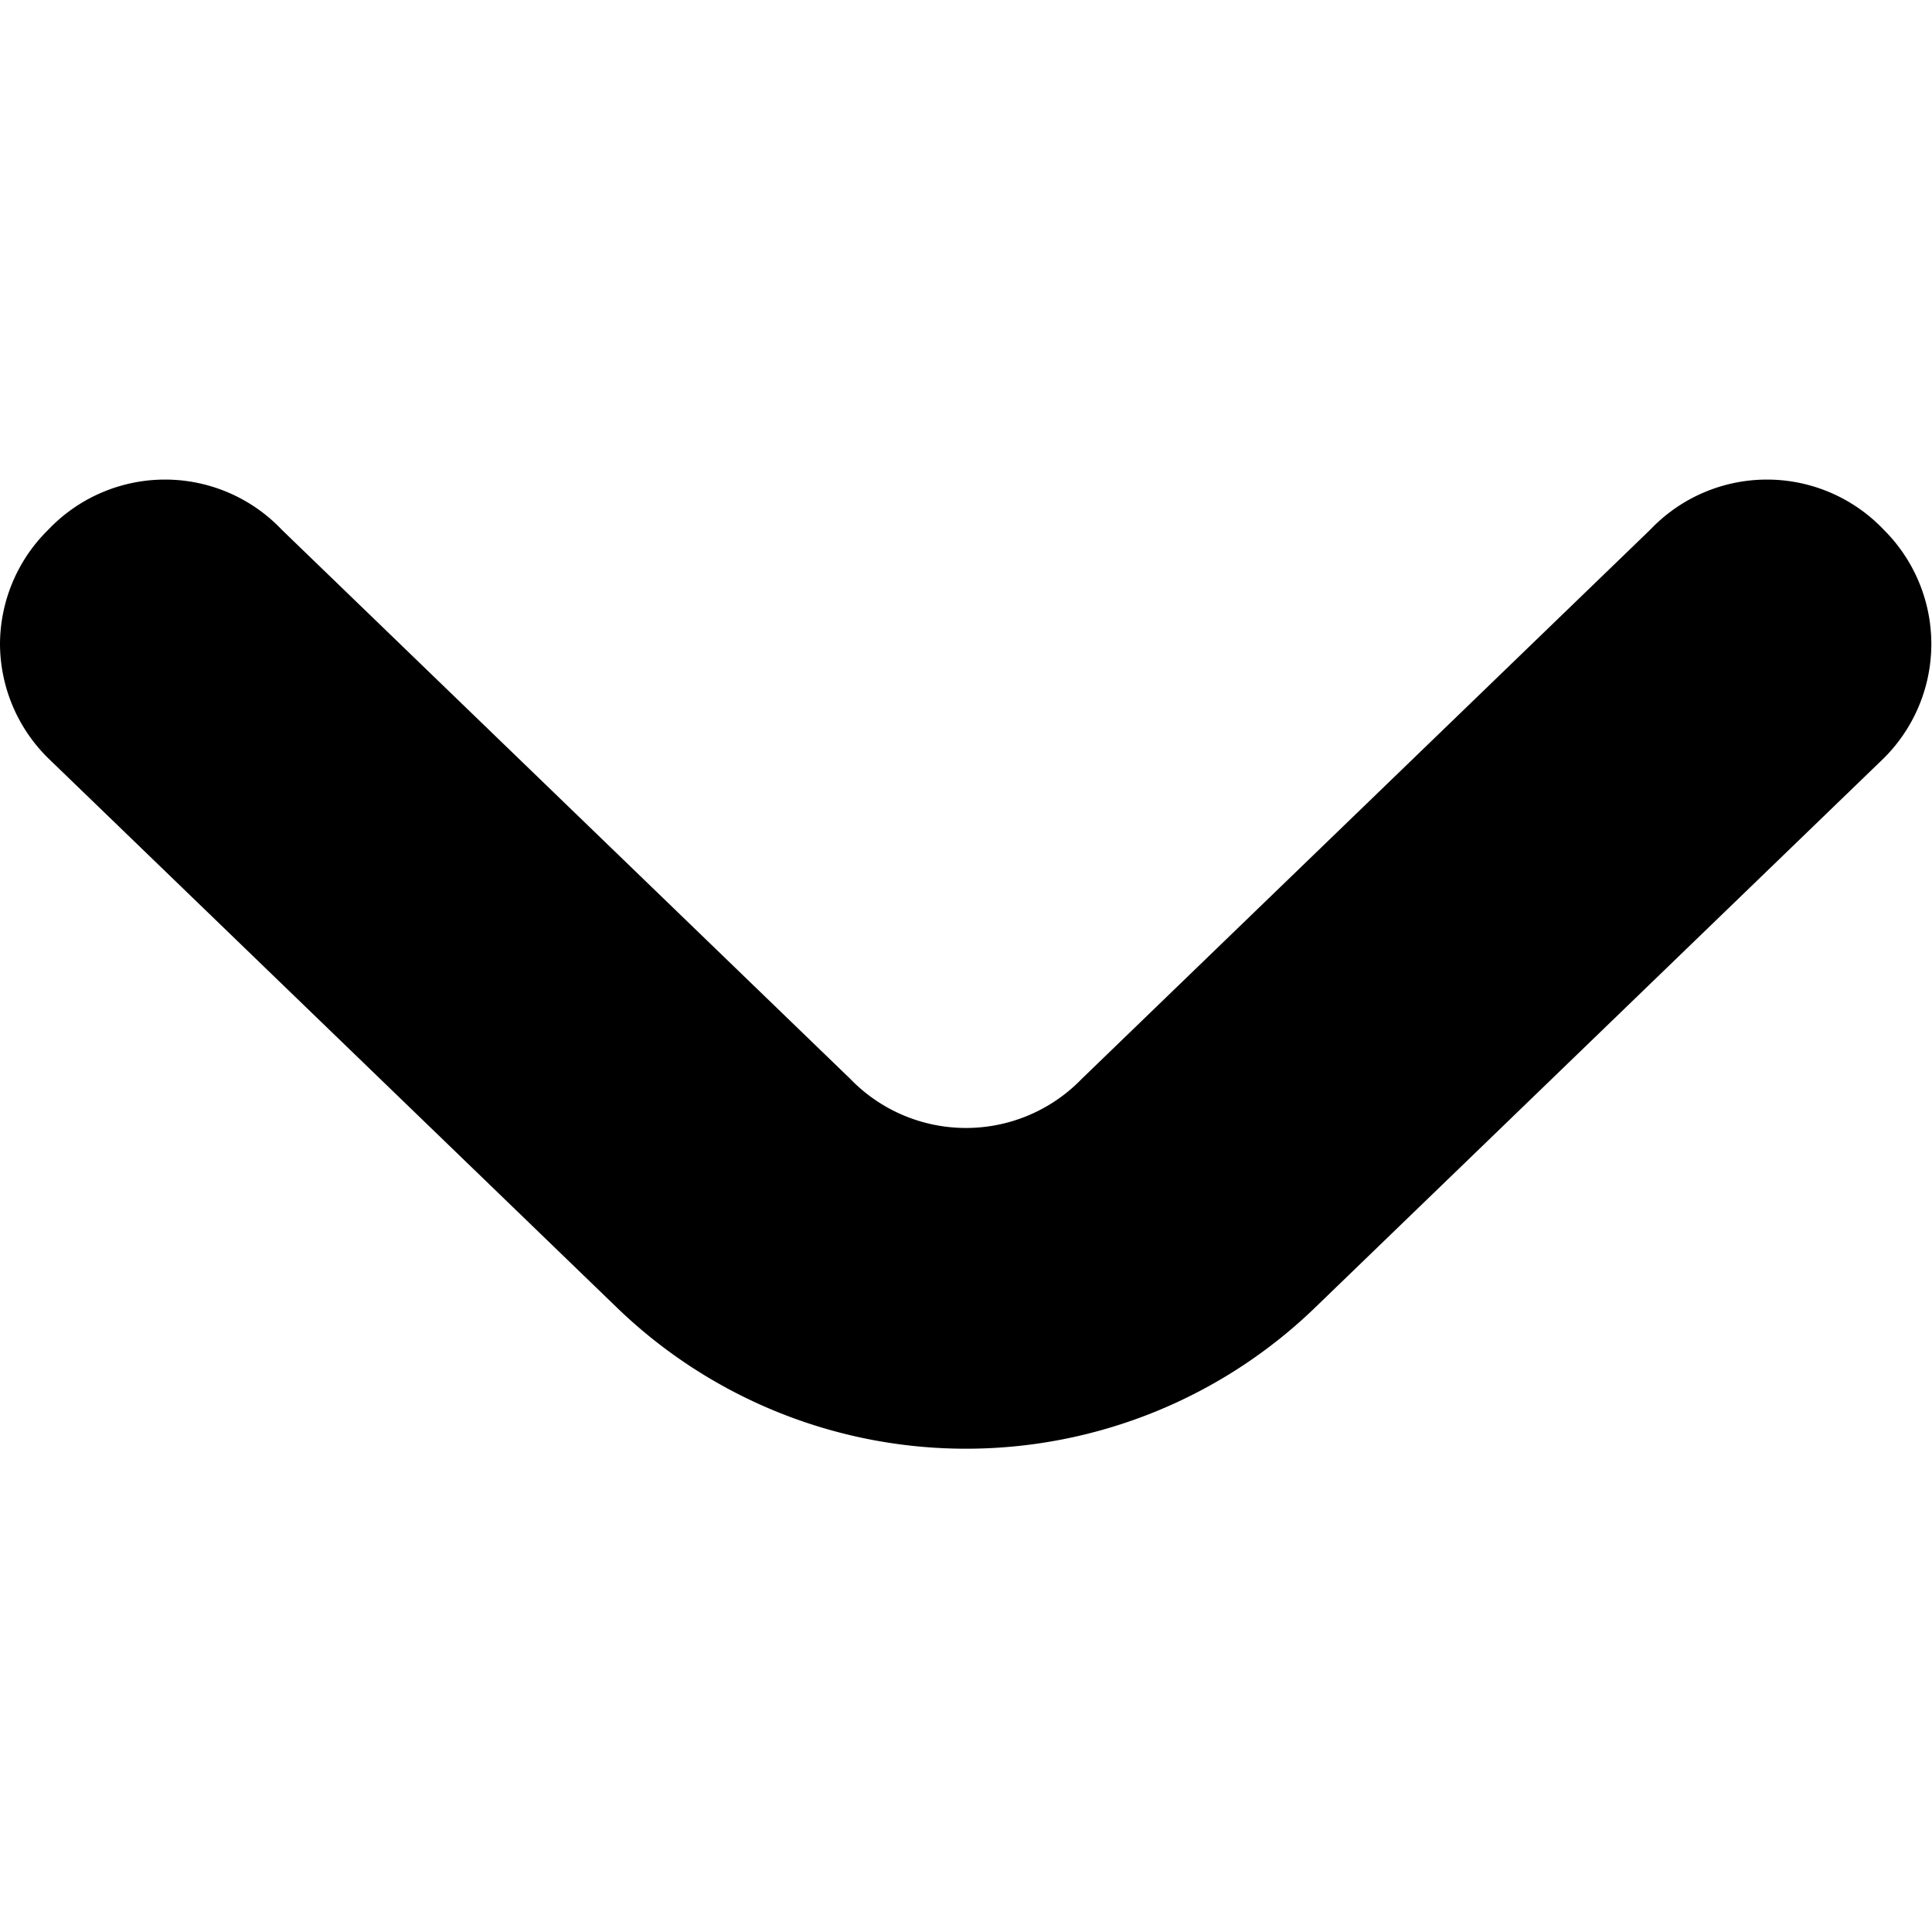 <svg xmlns="http://www.w3.org/2000/svg" viewBox="0 0 12 12"><path d="M8.17,8.12,11.7,4.71a1,1,0,0,0,0-1.42,1,1,0,0,0-1.45,0L6.72,6.7a1,1,0,0,1-1.44,0L1.75,3.29a1,1,0,0,0-1.45,0A1,1,0,0,0,0,4a1,1,0,0,0,.3.71L3.83,8.12A3.12,3.12,0,0,0,8.17,8.12Z" fill="currentColor" /></svg>
